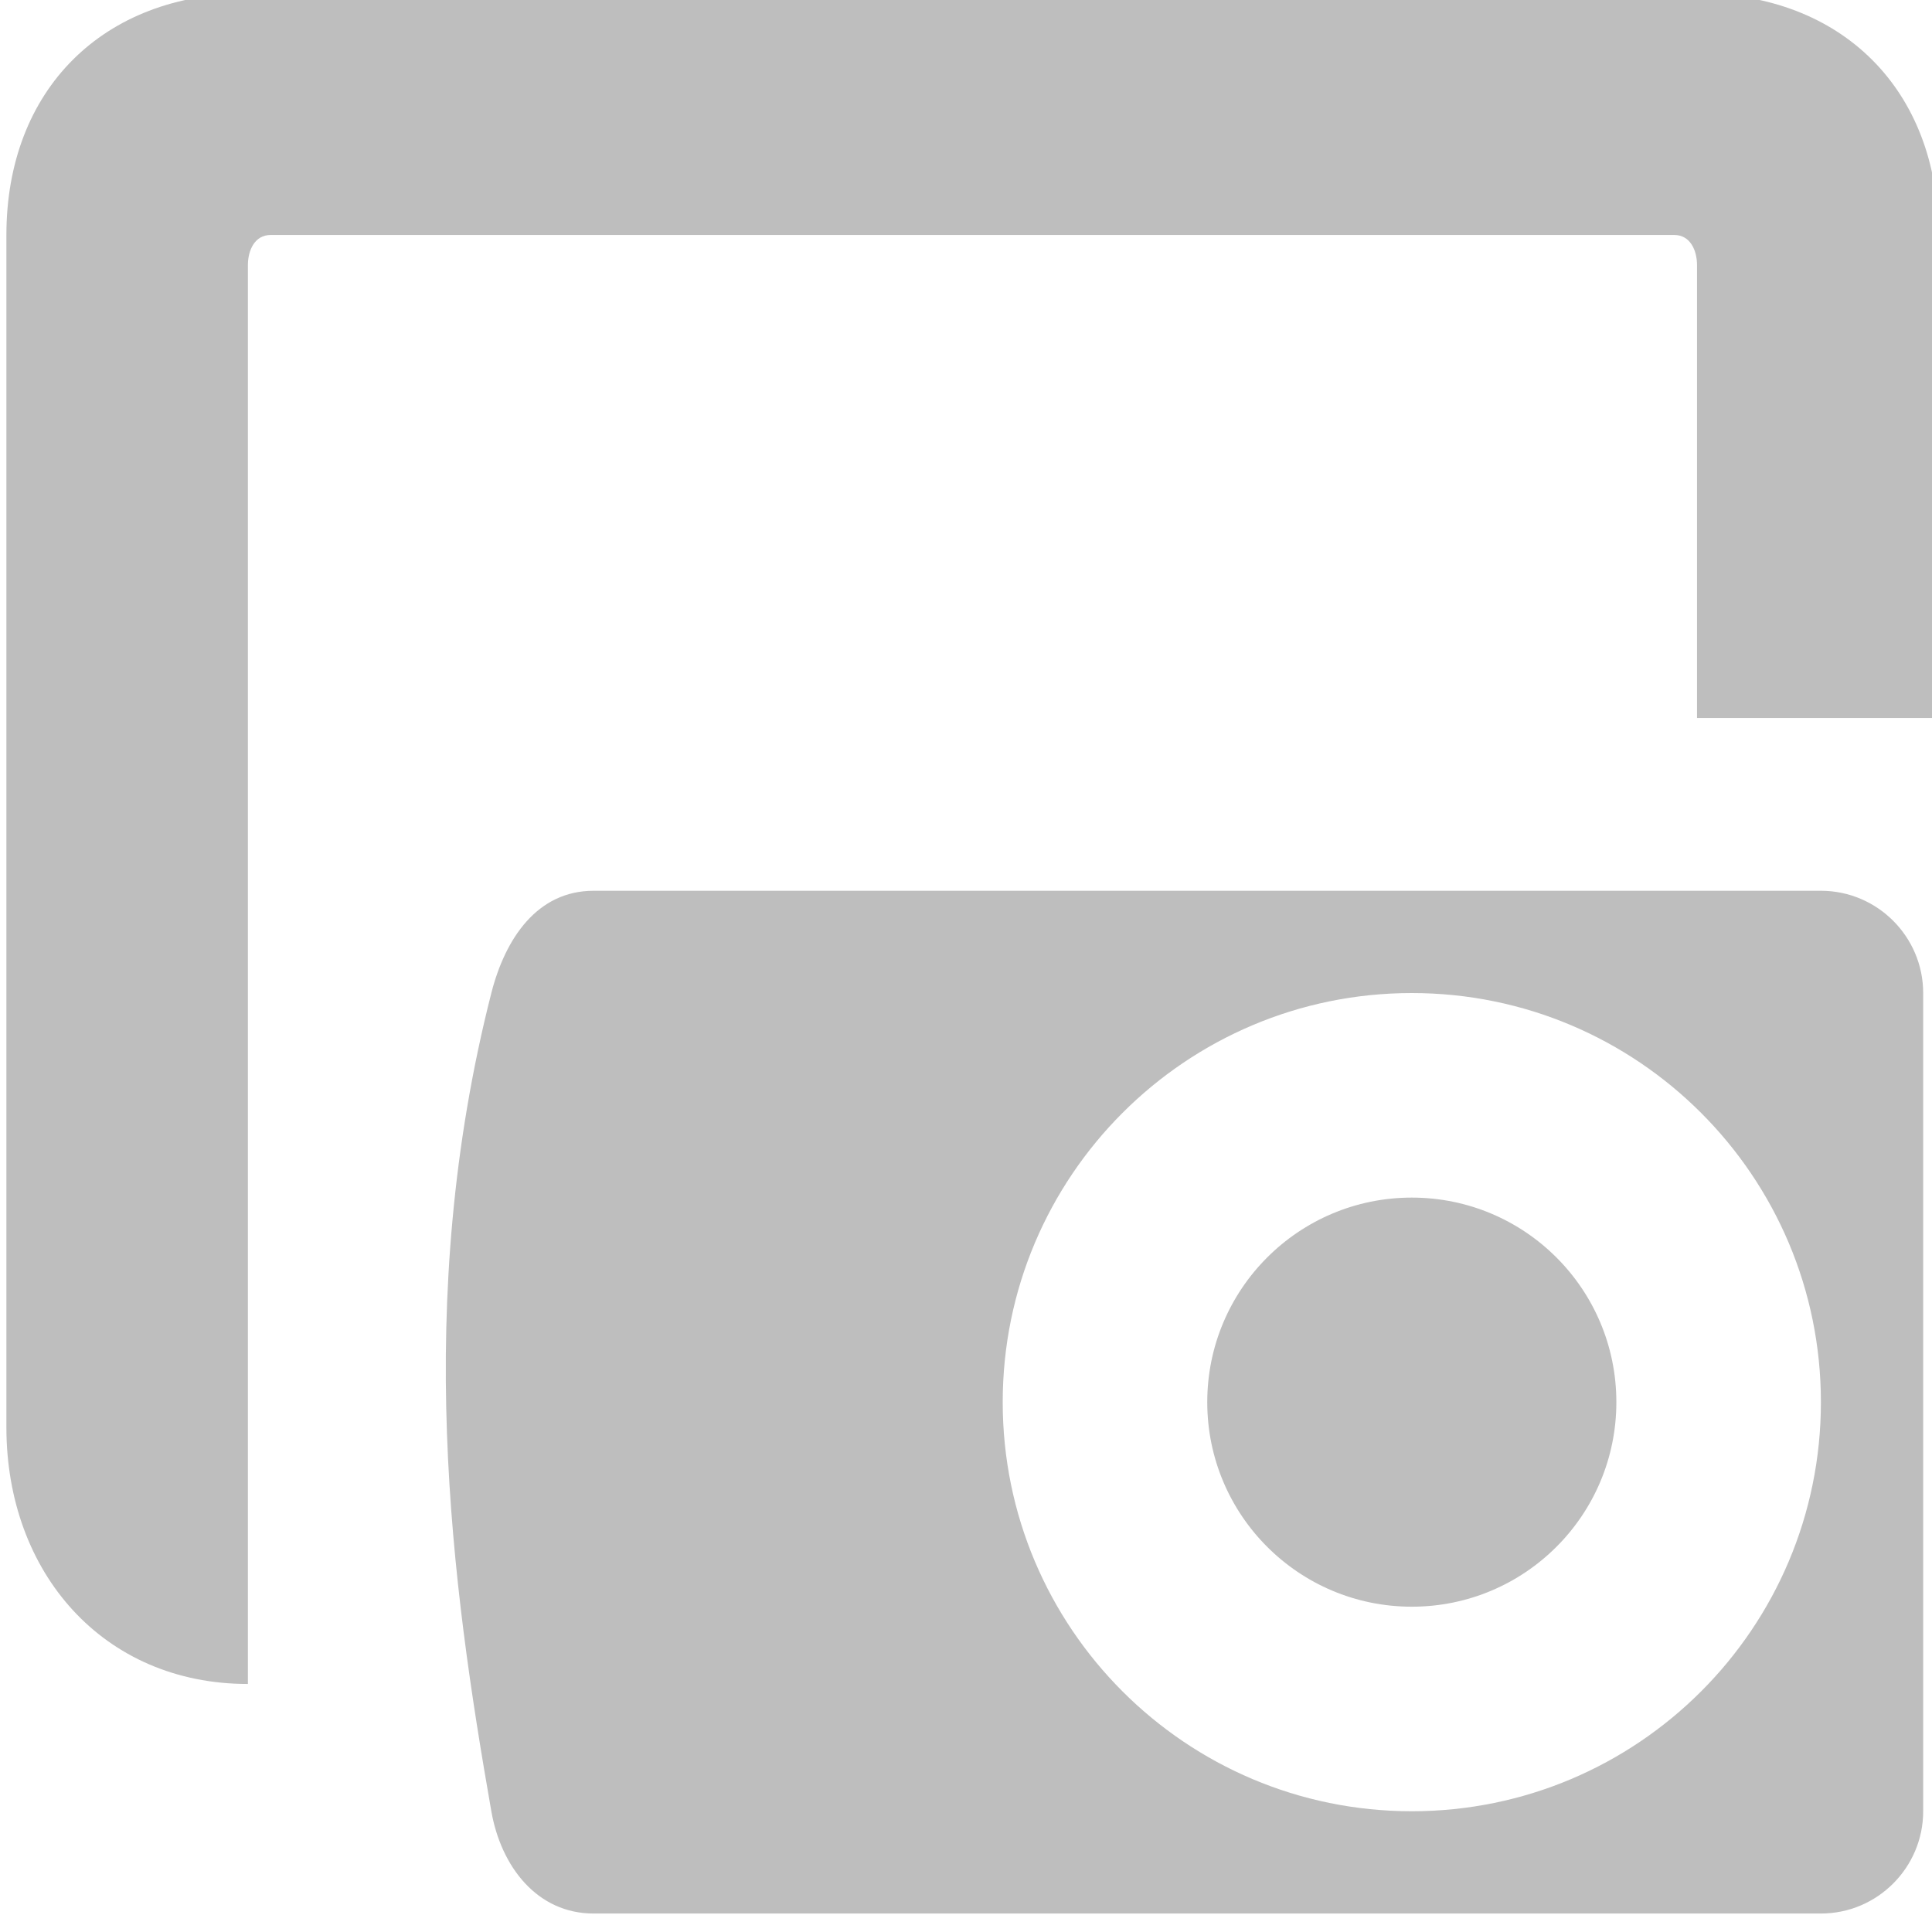 <?xml version="1.0" encoding="UTF-8" standalone="no"?>
<!-- Created with Inkscape (http://www.inkscape.org/) -->

<svg
   xmlns:dc="http://purl.org/dc/elements/1.1/"
   xmlns:cc="http://creativecommons.org/ns#"
   xmlns:rdf="http://www.w3.org/1999/02/22-rdf-syntax-ns#"
   xmlns:svg="http://www.w3.org/2000/svg"
   xmlns="http://www.w3.org/2000/svg"
   xmlns:sodipodi="http://sodipodi.sourceforge.net/DTD/sodipodi-0.dtd"
   xmlns:inkscape="http://www.inkscape.org/namespaces/inkscape"
   id="svg7384"
   height="16"
   width="16"
   version="1.1"
   inkscape:version="0.48.3.1 r9886"
   sodipodi:docname="camera-photo-symbolic.svg">
  <defs
     id="defs4415" />
  <sodipodi:namedview
     pagecolor="#ffffff"
     bordercolor="#666666"
     borderopacity="1"
     objecttolerance="10"
     gridtolerance="10"
     guidetolerance="10"
     inkscape:pageopacity="0"
     inkscape:pageshadow="2"
     inkscape:window-width="1366"
     inkscape:window-height="696"
     id="namedview4413"
     showgrid="false"
     inkscape:zoom="2.6074563"
     inkscape:cx="-104.43736"
     inkscape:cy="-0.30522632"
     inkscape:window-x="0"
     inkscape:window-y="0"
     inkscape:window-maximized="1"
     inkscape:current-layer="svg7384" />
  <title
     id="title9167">Gnome Symbolic Icon Theme</title>
  <g
     id="layer10"
     transform="matrix(0.847,0,0,0.847,-64.538,-282.297)">
    <path
       id="rect5238"
       style="color:#bebebe;fill:#bebebe"
       d="m 85,342 -3,0 c -0.552,0 -0.864,0.467 -1,1 -0.77,3.021 -0.387,5.79 0,8 0.095,0.542 0.448,1 1,1 l 12,0 c 0.552,0 1,-0.45 1,-1 l 0,-8 c 0,-0.55 -0.448,-1 -1,-1 l -3,0 z m 5,1 c 2.209,0 4,1.791 4,4 0,2.209 -1.791,4 -4,4 -2.209,0 -4,-1.791 -4,-4 0,-2.209 1.791,-4 4,-4 z m 0,2 c -1.105,0 -2,0.895 -2,2 0,1.105 0.895,2 2,2 1.105,0 2,-0.895 2,-2 0,-1.105 -0.895,-2 -2,-2 z"
       inkscape:connector-curvature="0"
       sodipodi:nodetypes="cssssssssccssssssssss" />
  </g>
  <path
     d="m 14.054,-0.054 c 1.2,0 2,0.798 2,2 v 4 h -2 v -3.75 c 0,-0.124 -0.057,-0.25 -0.188,-0.25 H 2.241 c -0.131,0 -0.188,0.126 -0.188,0.25 V 13.946 c -1.2,0 -2,-0.923 -2,-2.125 V 1.946 c 0,-1.202 0.8,-2 2,-2 z"
     style="color:#bebebe;fill:#bebebe"
     id="rect5238-9"
     inkscape:connector-curvature="0" />
</svg>
